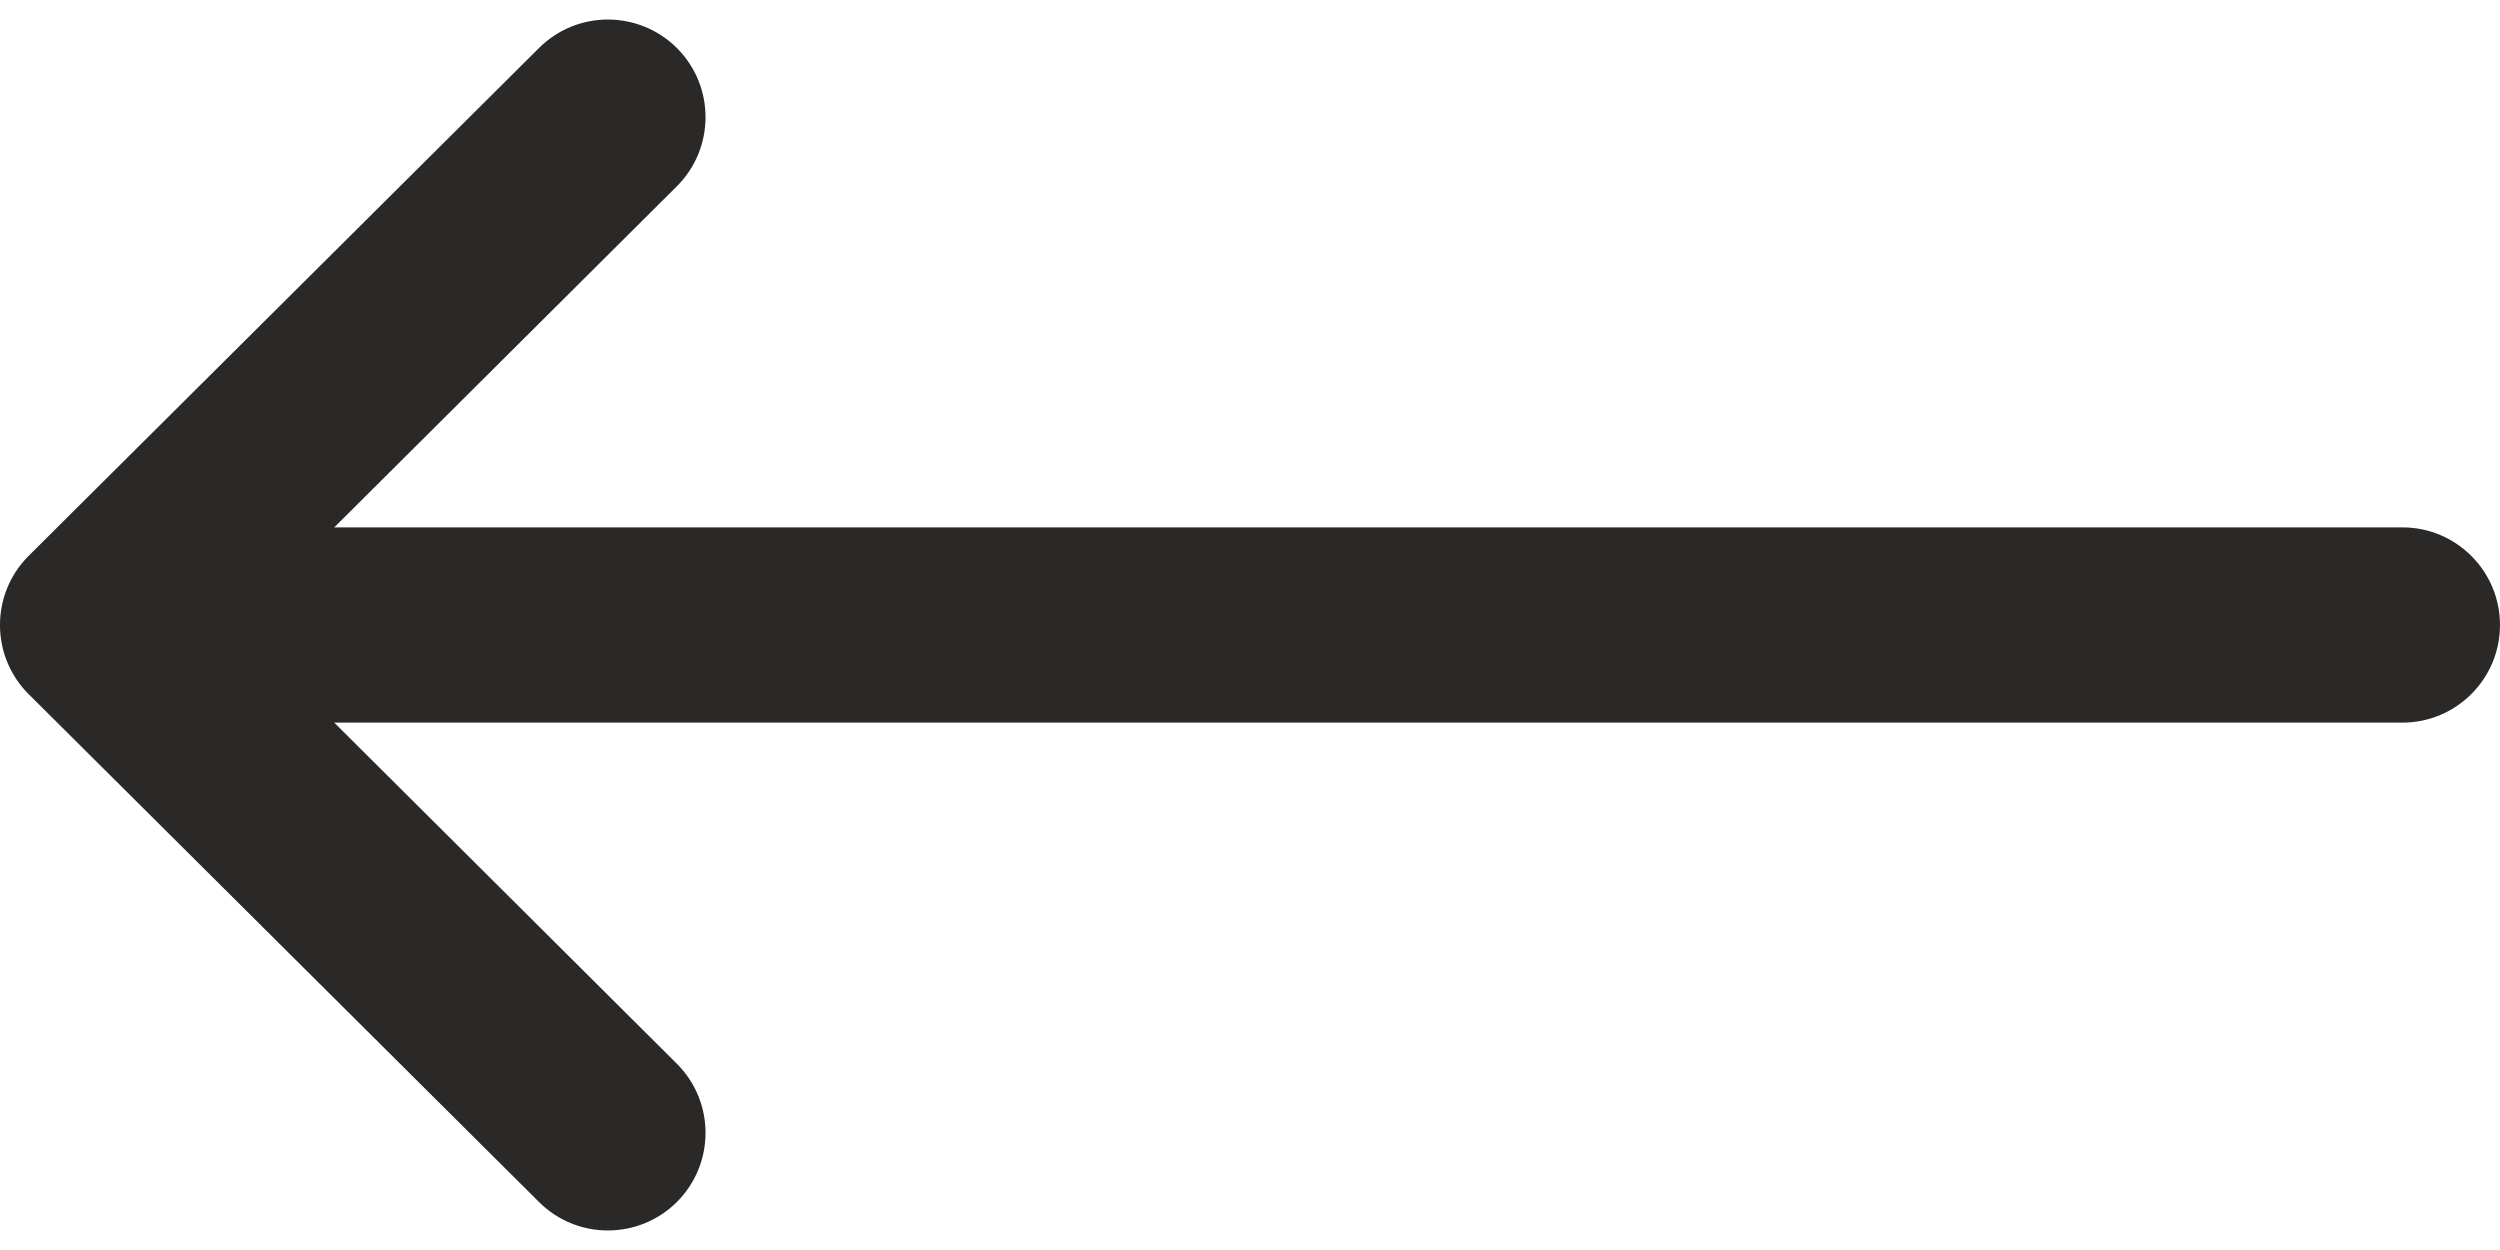<svg width="20" height="10" viewBox="0 0 20 10" fill="none" xmlns="http://www.w3.org/2000/svg">
<path d="M5.417 9.614C5.721 9.308 5.72 8.813 5.414 8.509L2.674 5.781L19.219 5.781C19.65 5.781 20 5.431 20 5C20 4.569 19.65 4.219 19.219 4.219L2.674 4.219L5.414 1.491C5.72 1.187 5.721 0.692 5.417 0.386C5.112 0.081 4.618 0.079 4.312 0.384L0.23 4.446C0.23 4.446 0.229 4.447 0.229 4.447C-0.076 4.751 -0.077 5.248 0.229 5.553C0.229 5.553 0.23 5.554 0.23 5.554L4.312 9.616C4.618 9.921 5.112 9.919 5.417 9.614Z" fill="#2B2928"/>
</svg>
